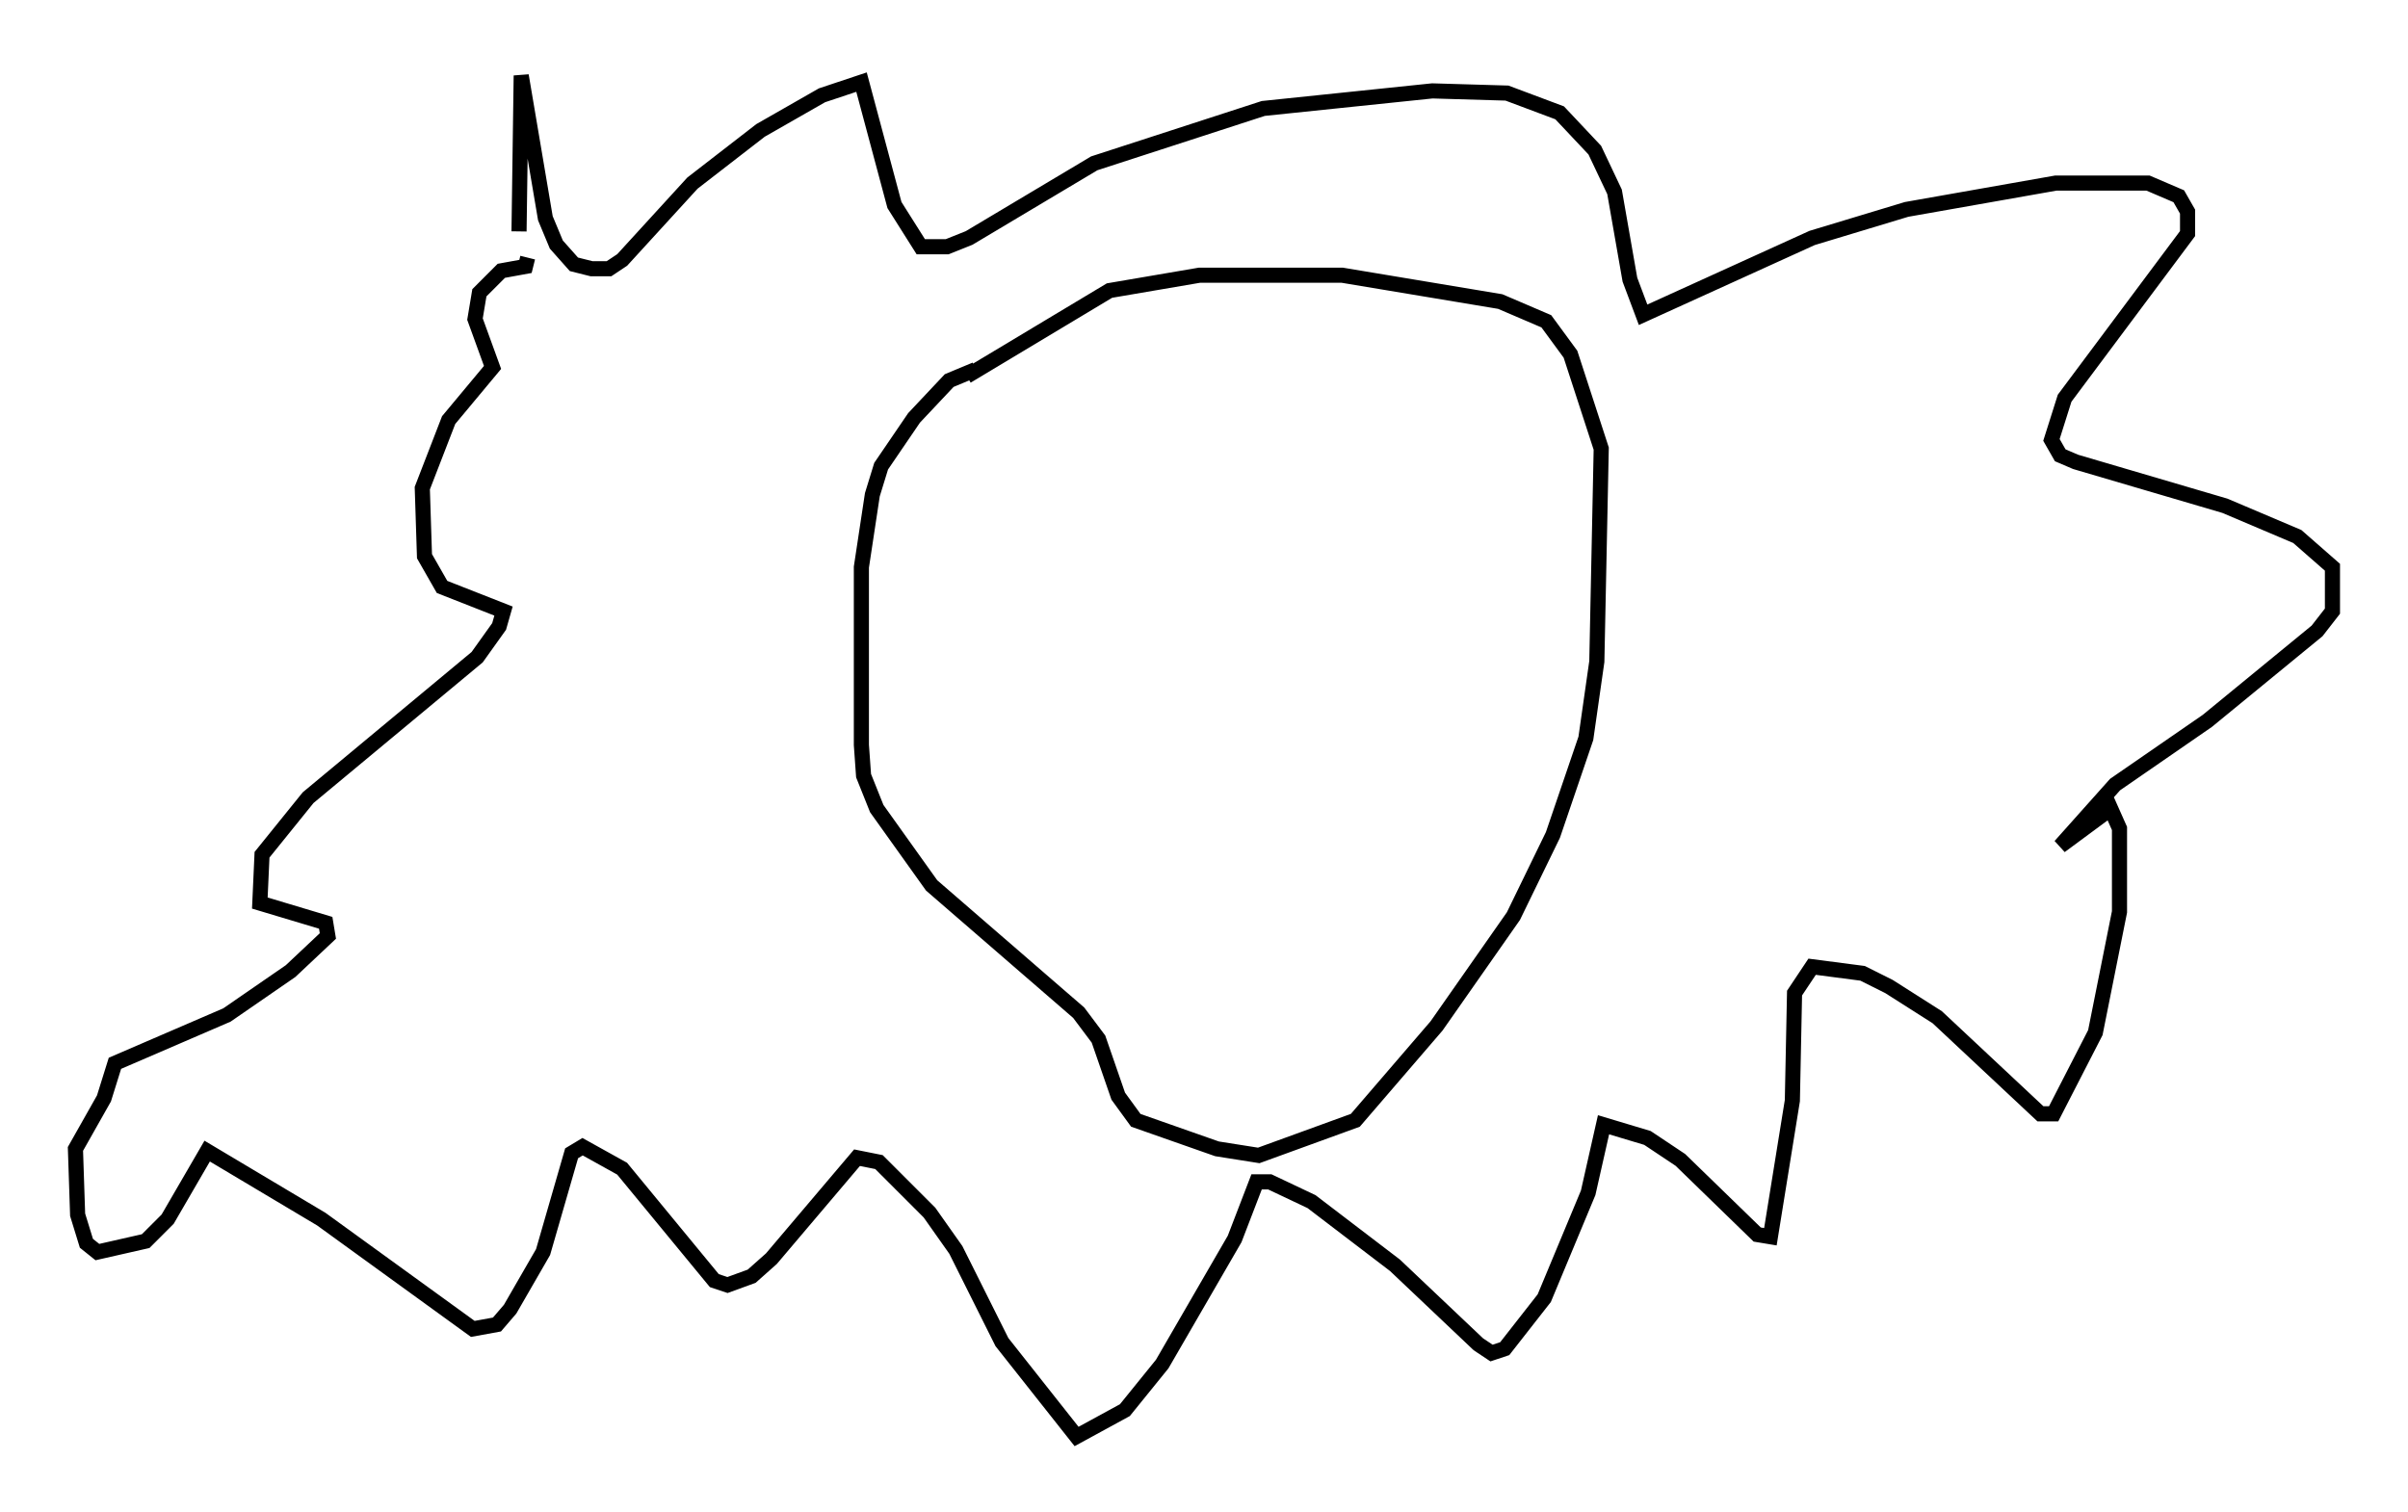 <?xml version="1.0" encoding="utf-8" ?>
<svg baseProfile="full" height="100.056" version="1.1" width="159.318" xmlns="http://www.w3.org/2000/svg" xmlns:ev="http://www.w3.org/2001/xml-events" xmlns:xlink="http://www.w3.org/1999/xlink"><defs /><rect fill="white" height="100.056" width="159.318" x="0" y="0" /><path d="M34.776, 17.346 m-0.436, -2.034 l0.145, -10.313 1.598, 9.441 l0.726, 1.743 1.162, 1.307 l1.162, 0.291 1.162, 0.0 l0.872, -0.581 4.648, -5.084 l4.503, -3.486 4.067, -2.324 l2.615, -0.872 2.179, 8.134 l1.743, 2.76 1.743, 0.0 l1.453, -0.581 8.279, -4.939 l11.184, -3.631 11.184, -1.162 l4.939, 0.145 3.486, 1.307 l2.324, 2.469 1.307, 2.76 l1.017, 5.81 0.872, 2.324 l11.184, -5.084 6.246, -1.888 l9.877, -1.743 6.101, 0.0 l2.034, 0.872 0.581, 1.017 l0.0, 1.453 -8.134, 10.894 l-0.872, 2.76 0.581, 1.017 l1.017, 0.436 9.877, 2.905 l4.793, 2.034 2.324, 2.034 l0.0, 2.905 -1.017, 1.307 l-7.263, 5.955 -6.101, 4.212 l-3.631, 4.067 3.341, -2.469 l0.581, 1.307 0.0, 5.52 l-1.598, 7.989 -2.76, 5.374 l-0.872, 0.0 -6.827, -6.391 l-3.196, -2.034 -1.743, -0.872 l-3.341, -0.436 -1.162, 1.743 l-0.145, 7.117 -1.453, 9.006 l-0.872, -0.145 -5.084, -4.939 l-2.179, -1.453 -2.905, -0.872 l-1.017, 4.503 -2.905, 6.972 l-2.615, 3.341 -0.872, 0.291 l-0.872, -0.581 -5.52, -5.229 l-5.52, -4.212 -2.76, -1.307 l-0.872, 0.0 -1.453, 3.777 l-4.793, 8.279 -2.469, 3.05 l-3.196, 1.743 -4.939, -6.246 l-3.05, -6.101 -1.743, -2.469 l-3.341, -3.341 -1.453, -0.291 l-5.665, 6.682 -1.307, 1.162 l-1.598, 0.581 -0.872, -0.291 l-6.101, -7.408 -2.615, -1.453 l-0.726, 0.436 -1.888, 6.536 l-2.179, 3.777 -0.872, 1.017 l-1.598, 0.291 -10.022, -7.263 l-7.553, -4.503 -2.615, 4.503 l-1.453, 1.453 -3.196, 0.726 l-0.726, -0.581 -0.581, -1.888 l-0.145, -4.358 1.888, -3.341 l0.726, -2.324 7.408, -3.196 l4.212, -2.905 2.469, -2.324 l-0.145, -0.872 -4.358, -1.307 l0.145, -3.196 3.05, -3.777 l11.184, -9.296 1.453, -2.034 l0.291, -1.017 -4.067, -1.598 l-1.162, -2.034 -0.145, -4.503 l1.743, -4.503 2.905, -3.486 l-1.162, -3.196 0.291, -1.743 l1.453, -1.453 1.598, -0.291 l0.145, -0.581 m29.631, 7.408 l-1.743, 0.726 -2.324, 2.469 l-2.179, 3.196 -0.581, 1.888 l-0.726, 4.793 0.0, 11.765 l0.145, 2.034 0.872, 2.179 l3.631, 5.084 9.732, 8.425 l1.307, 1.743 1.307, 3.777 l1.162, 1.598 5.374, 1.888 l2.76, 0.436 6.391, -2.324 l5.374, -6.246 5.084, -7.263 l2.615, -5.374 2.179, -6.391 l0.726, -5.084 0.291, -14.089 l-2.034, -6.246 -1.598, -2.179 l-3.05, -1.307 -10.458, -1.743 l-9.441, 0.0 -5.955, 1.017 l-9.441, 5.665 " fill="none" stroke="black" stroke-width="1" /></svg>
